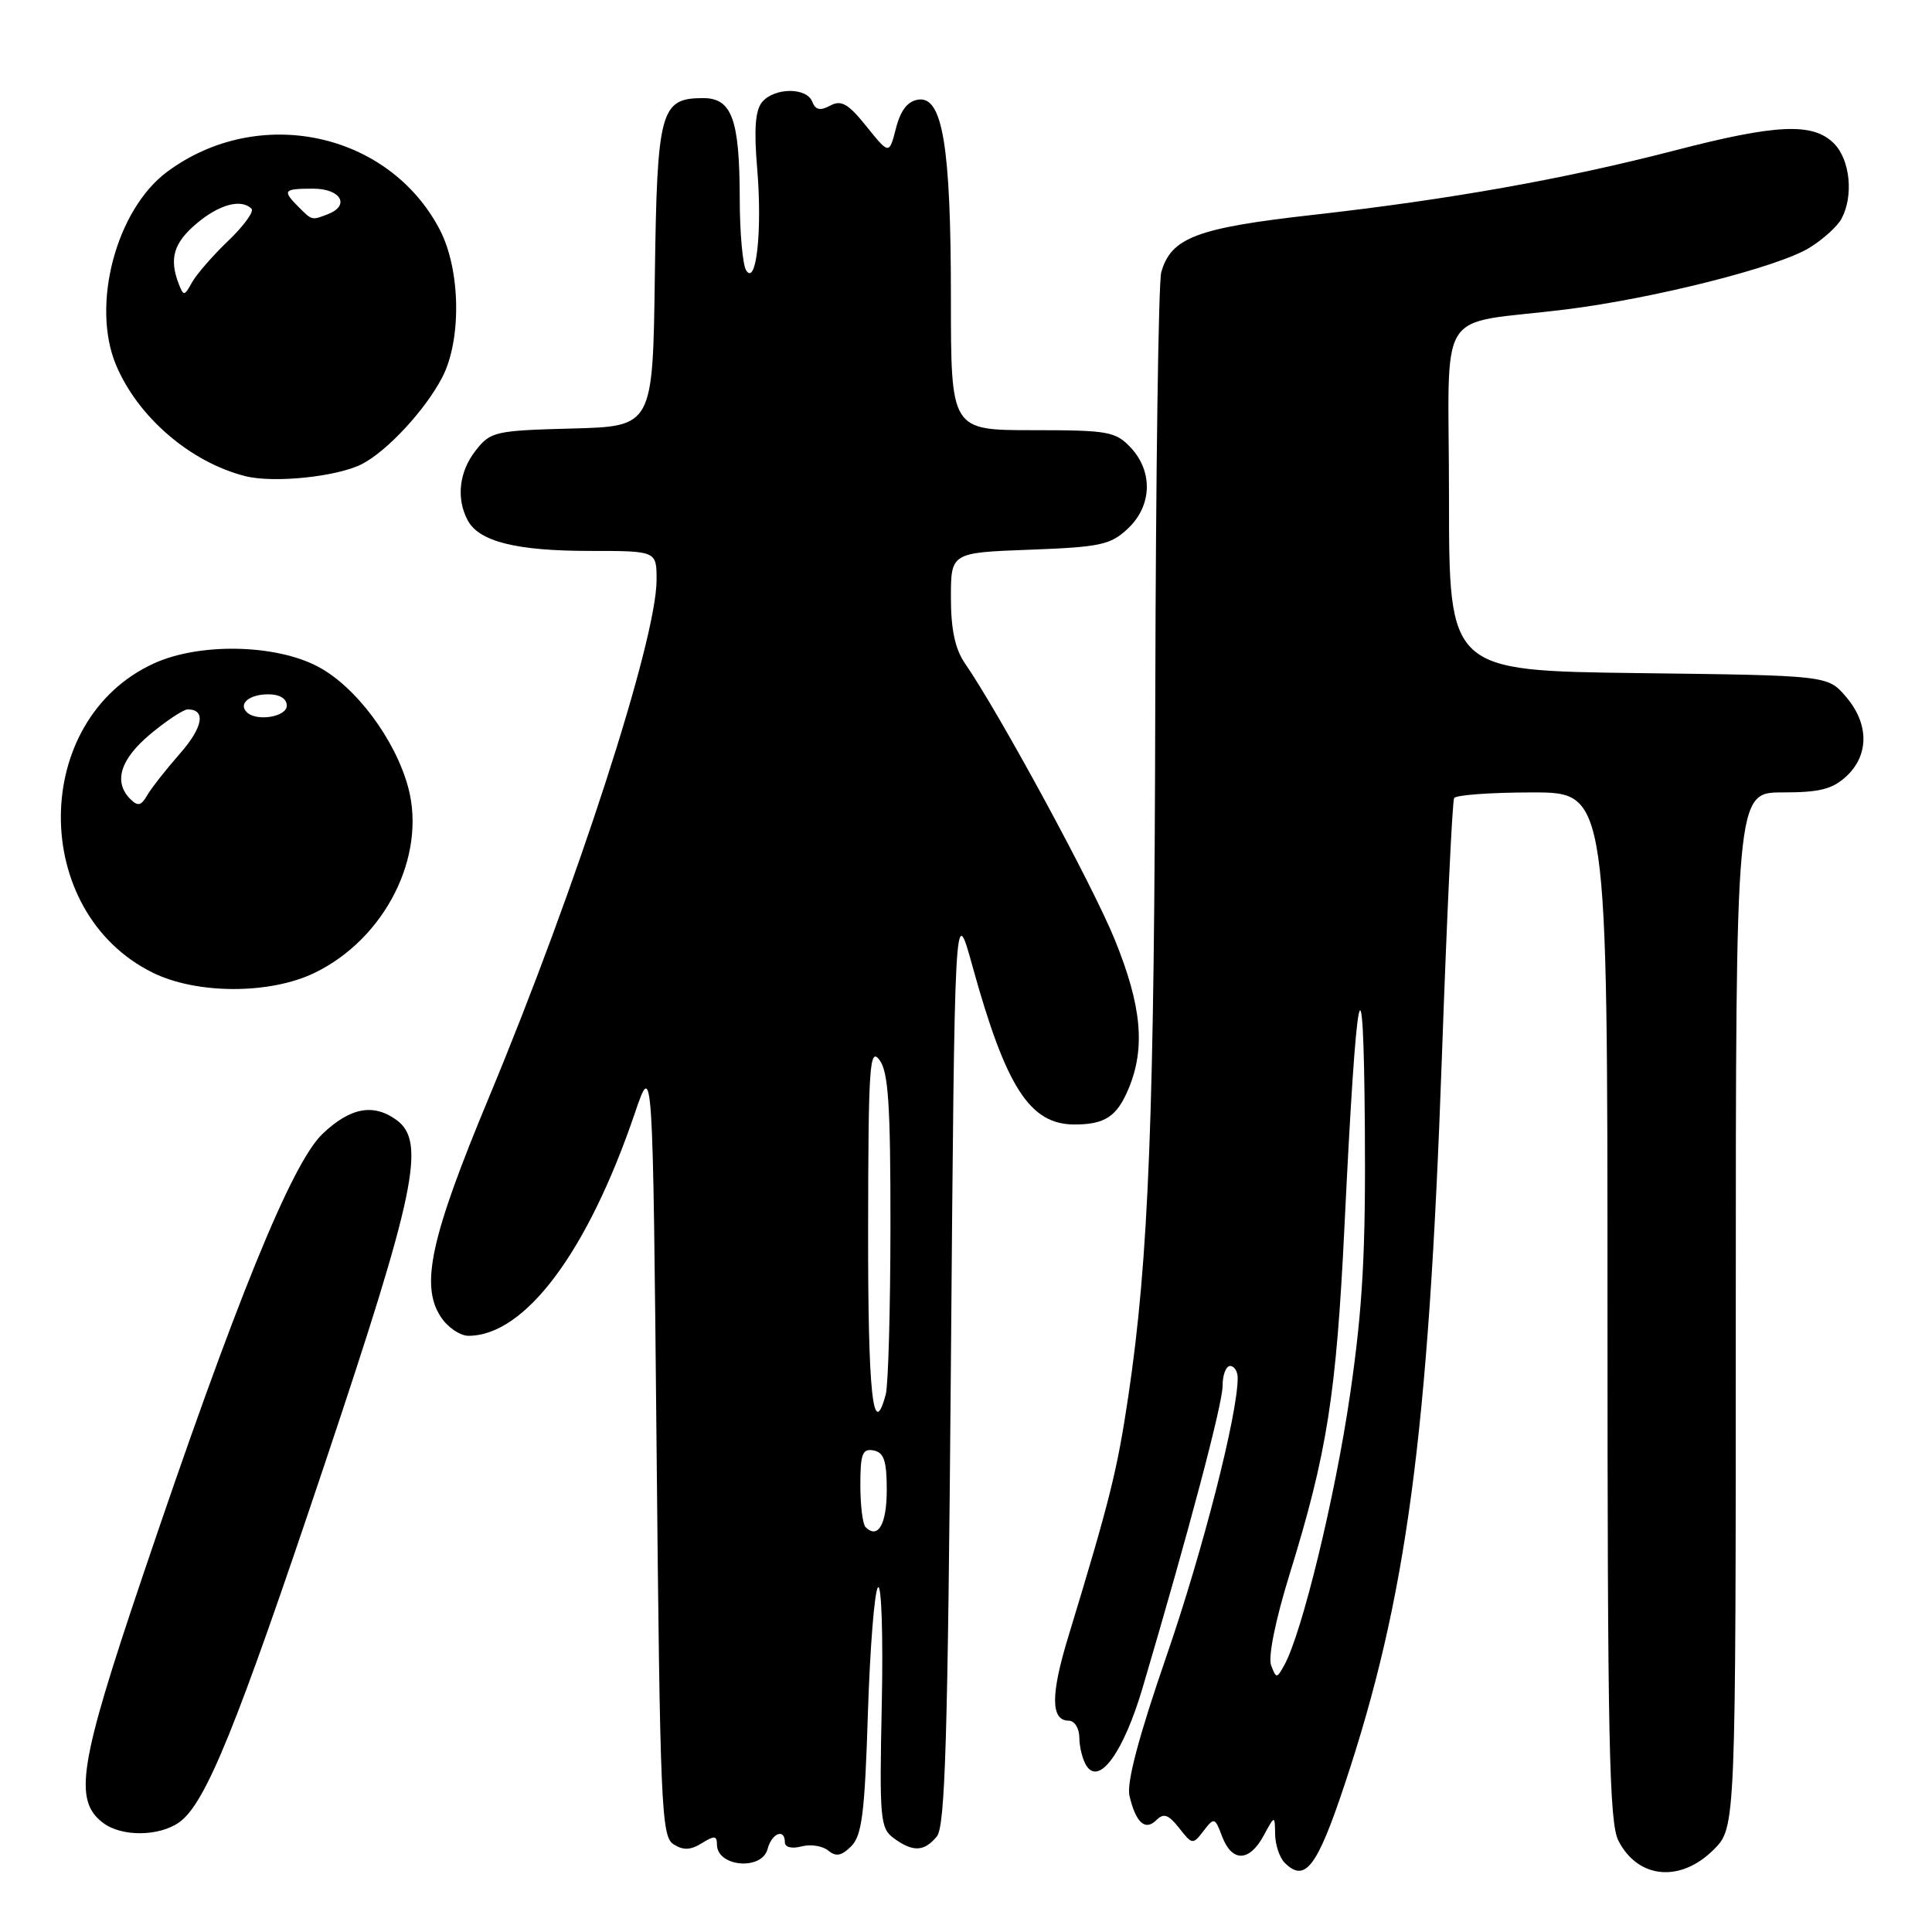 <?xml version="1.0" encoding="UTF-8" standalone="no"?>
<!DOCTYPE svg PUBLIC "-//W3C//DTD SVG 1.1//EN" "http://www.w3.org/Graphics/SVG/1.1/DTD/svg11.dtd" >
<svg xmlns="http://www.w3.org/2000/svg" xmlns:xlink="http://www.w3.org/1999/xlink" version="1.1" viewBox="0 0 256 256">
 <g >
 <path fill="currentColor"
d=" M 178.16 236.49 C 186.40 211.76 189.28 190.20 191.06 140.00 C 191.71 121.57 192.44 106.16 192.68 105.75 C 192.92 105.34 197.59 105.00 203.06 105.00 C 213.00 105.00 213.00 105.00 213.00 173.05 C 213.00 230.82 213.22 241.53 214.46 243.93 C 217.07 248.97 222.67 249.48 227.08 245.08 C 230.00 242.15 230.00 242.15 230.00 173.58 C 230.00 105.00 230.00 105.00 236.19 105.00 C 241.16 105.00 242.82 104.57 244.69 102.83 C 247.69 100.00 247.65 95.87 244.59 92.31 C 242.18 89.50 242.18 89.50 217.09 89.19 C 192.00 88.87 192.00 88.87 192.00 65.98 C 192.00 39.83 189.91 43.19 207.50 41.00 C 219.20 39.54 235.62 35.39 239.76 32.83 C 241.56 31.73 243.47 29.99 244.01 28.98 C 245.64 25.94 245.15 21.15 243.00 19.00 C 240.22 16.22 235.40 16.43 221.86 19.95 C 207.21 23.74 192.11 26.43 174.00 28.47 C 158.56 30.20 155.16 31.49 153.87 36.09 C 153.50 37.42 153.15 62.80 153.08 92.50 C 152.97 147.70 152.23 166.81 149.49 185.12 C 148.03 194.91 147.03 198.89 141.54 216.92 C 139.20 224.58 139.22 228.00 141.62 228.00 C 142.38 228.00 143.01 229.01 143.02 230.25 C 143.02 231.49 143.45 233.16 143.95 233.96 C 145.66 236.65 148.89 232.16 151.42 223.58 C 157.60 202.65 162.00 186.02 162.00 183.63 C 162.00 182.18 162.45 181.00 163.00 181.00 C 163.55 181.00 164.00 181.72 164.00 182.59 C 164.00 187.43 159.37 205.52 154.56 219.45 C 150.87 230.15 149.26 236.24 149.66 237.95 C 150.50 241.53 151.75 242.65 153.23 241.17 C 154.19 240.21 154.83 240.43 156.24 242.22 C 157.98 244.44 158.06 244.45 159.48 242.60 C 160.88 240.78 160.98 240.80 161.94 243.35 C 163.24 246.77 165.54 246.73 167.43 243.25 C 168.92 240.50 168.92 240.50 168.96 243.05 C 168.98 244.45 169.55 246.15 170.23 246.83 C 172.92 249.52 174.52 247.43 178.16 236.49 Z  M 101.71 245.00 C 102.26 242.89 104.00 242.22 104.00 244.12 C 104.00 244.77 104.90 245.00 106.20 244.66 C 107.41 244.34 109.00 244.59 109.75 245.21 C 110.77 246.06 111.51 245.92 112.80 244.63 C 114.21 243.22 114.59 240.21 115.00 227.04 C 115.28 218.31 115.88 210.79 116.34 210.33 C 116.81 209.87 117.03 216.85 116.84 225.83 C 116.52 241.06 116.63 242.26 118.44 243.58 C 120.97 245.43 122.45 245.37 124.13 243.35 C 125.25 242.00 125.59 230.36 126.00 180.60 C 126.50 119.50 126.50 119.50 128.85 128.00 C 133.30 144.10 136.46 149.00 142.38 149.00 C 146.41 149.00 148.00 147.95 149.54 144.26 C 151.80 138.85 151.28 133.27 147.71 124.50 C 144.77 117.26 132.40 94.47 127.83 87.85 C 126.56 86.00 126.00 83.38 126.00 79.21 C 126.00 73.23 126.00 73.23 136.44 72.84 C 145.81 72.49 147.15 72.20 149.44 70.05 C 152.65 67.04 152.81 62.50 149.83 59.31 C 147.81 57.17 146.85 57.00 136.83 57.00 C 126.00 57.00 126.00 57.00 126.00 39.44 C 126.00 19.41 124.90 12.72 121.68 13.20 C 120.27 13.40 119.33 14.61 118.72 17.00 C 117.82 20.49 117.82 20.49 114.82 16.76 C 112.39 13.73 111.48 13.21 110.01 13.99 C 108.68 14.71 108.05 14.57 107.63 13.48 C 106.89 11.55 102.60 11.58 100.98 13.53 C 100.08 14.61 99.89 17.14 100.33 22.32 C 101.02 30.52 100.22 37.95 98.87 35.83 C 98.41 35.10 98.02 30.82 98.02 26.32 C 98.00 15.80 96.98 13.00 93.18 13.00 C 87.50 13.00 87.07 14.59 86.77 36.55 C 86.50 56.50 86.50 56.50 75.80 56.78 C 65.62 57.05 64.99 57.19 63.05 59.67 C 60.83 62.48 60.42 66.05 61.98 68.96 C 63.48 71.76 68.43 73.00 78.15 73.00 C 87.00 73.00 87.00 73.00 87.00 76.83 C 87.00 84.80 76.39 117.54 64.77 145.45 C 57.07 163.94 55.67 170.32 58.40 174.48 C 59.30 175.87 60.96 177.00 62.07 177.00 C 69.56 177.00 77.86 165.90 84.12 147.50 C 86.50 140.50 86.50 140.50 87.00 191.89 C 87.46 239.39 87.63 243.37 89.25 244.38 C 90.54 245.20 91.51 245.16 93.00 244.23 C 94.65 243.20 95.00 243.23 95.00 244.41 C 95.00 247.37 100.95 247.90 101.71 245.00 Z  M 23.71 241.49 C 27.23 239.03 31.28 229.05 43.07 193.85 C 55.07 158.01 56.47 151.29 52.56 148.42 C 49.49 146.17 46.41 146.74 42.73 150.25 C 38.65 154.13 31.12 172.64 18.85 209.00 C 10.46 233.83 9.71 238.55 13.67 241.55 C 16.10 243.39 21.03 243.36 23.71 241.49 Z  M 41.68 128.91 C 51.02 124.39 56.54 113.45 54.09 104.34 C 52.37 97.96 47.12 90.94 42.09 88.31 C 36.45 85.35 26.44 85.16 20.43 87.89 C 4.04 95.34 3.91 120.81 20.23 128.88 C 26.05 131.76 35.76 131.78 41.68 128.91 Z  M 48.00 61.47 C 51.34 59.73 56.36 54.31 58.60 50.00 C 61.19 45.01 61.03 35.69 58.26 30.41 C 51.48 17.46 34.21 13.81 22.14 22.77 C 15.39 27.79 12.05 40.41 15.37 48.35 C 18.26 55.26 25.23 61.25 32.50 63.09 C 36.29 64.05 44.72 63.17 48.00 61.47 Z  M 168.43 220.66 C 168.01 219.58 169.00 214.67 170.86 208.66 C 175.86 192.50 177.06 184.86 178.15 162.50 C 179.75 129.42 180.67 124.98 180.85 149.37 C 180.97 165.92 180.57 173.24 178.90 184.72 C 176.94 198.24 172.50 216.50 170.16 220.67 C 169.17 222.44 169.11 222.44 168.43 220.66 Z  M 114.69 202.35 C 114.31 201.98 114.00 199.46 114.00 196.76 C 114.00 192.63 114.28 191.91 115.75 192.19 C 117.13 192.46 117.50 193.56 117.50 197.43 C 117.50 201.97 116.34 204.00 114.69 202.35 Z  M 115.03 162.75 C 115.06 141.21 115.23 138.72 116.53 140.44 C 117.71 142.00 118.00 146.34 117.99 162.44 C 117.98 173.47 117.70 183.51 117.37 184.75 C 115.68 191.07 115.00 184.74 115.03 162.75 Z  M 17.25 105.86 C 15.00 103.59 15.95 100.57 19.95 97.25 C 22.10 95.46 24.32 94.00 24.87 94.00 C 27.33 94.00 26.91 96.37 23.83 99.87 C 22.00 101.95 20.05 104.44 19.50 105.39 C 18.70 106.78 18.25 106.87 17.25 105.86 Z  M 32.69 94.36 C 31.56 93.23 33.05 92.00 35.56 92.00 C 37.06 92.00 38.00 92.58 38.00 93.50 C 38.00 95.00 33.98 95.65 32.69 94.36 Z  M 23.68 37.61 C 22.39 34.25 23.01 32.17 26.08 29.59 C 29.06 27.08 31.97 26.30 33.33 27.66 C 33.69 28.02 32.30 29.94 30.24 31.91 C 28.18 33.88 26.02 36.37 25.43 37.44 C 24.43 39.25 24.32 39.26 23.68 37.61 Z  M 39.57 27.43 C 37.37 25.22 37.54 25.00 41.50 25.00 C 45.18 25.00 46.44 27.23 43.42 28.39 C 41.30 29.21 41.36 29.22 39.57 27.43 Z "/>
</g>
</svg>